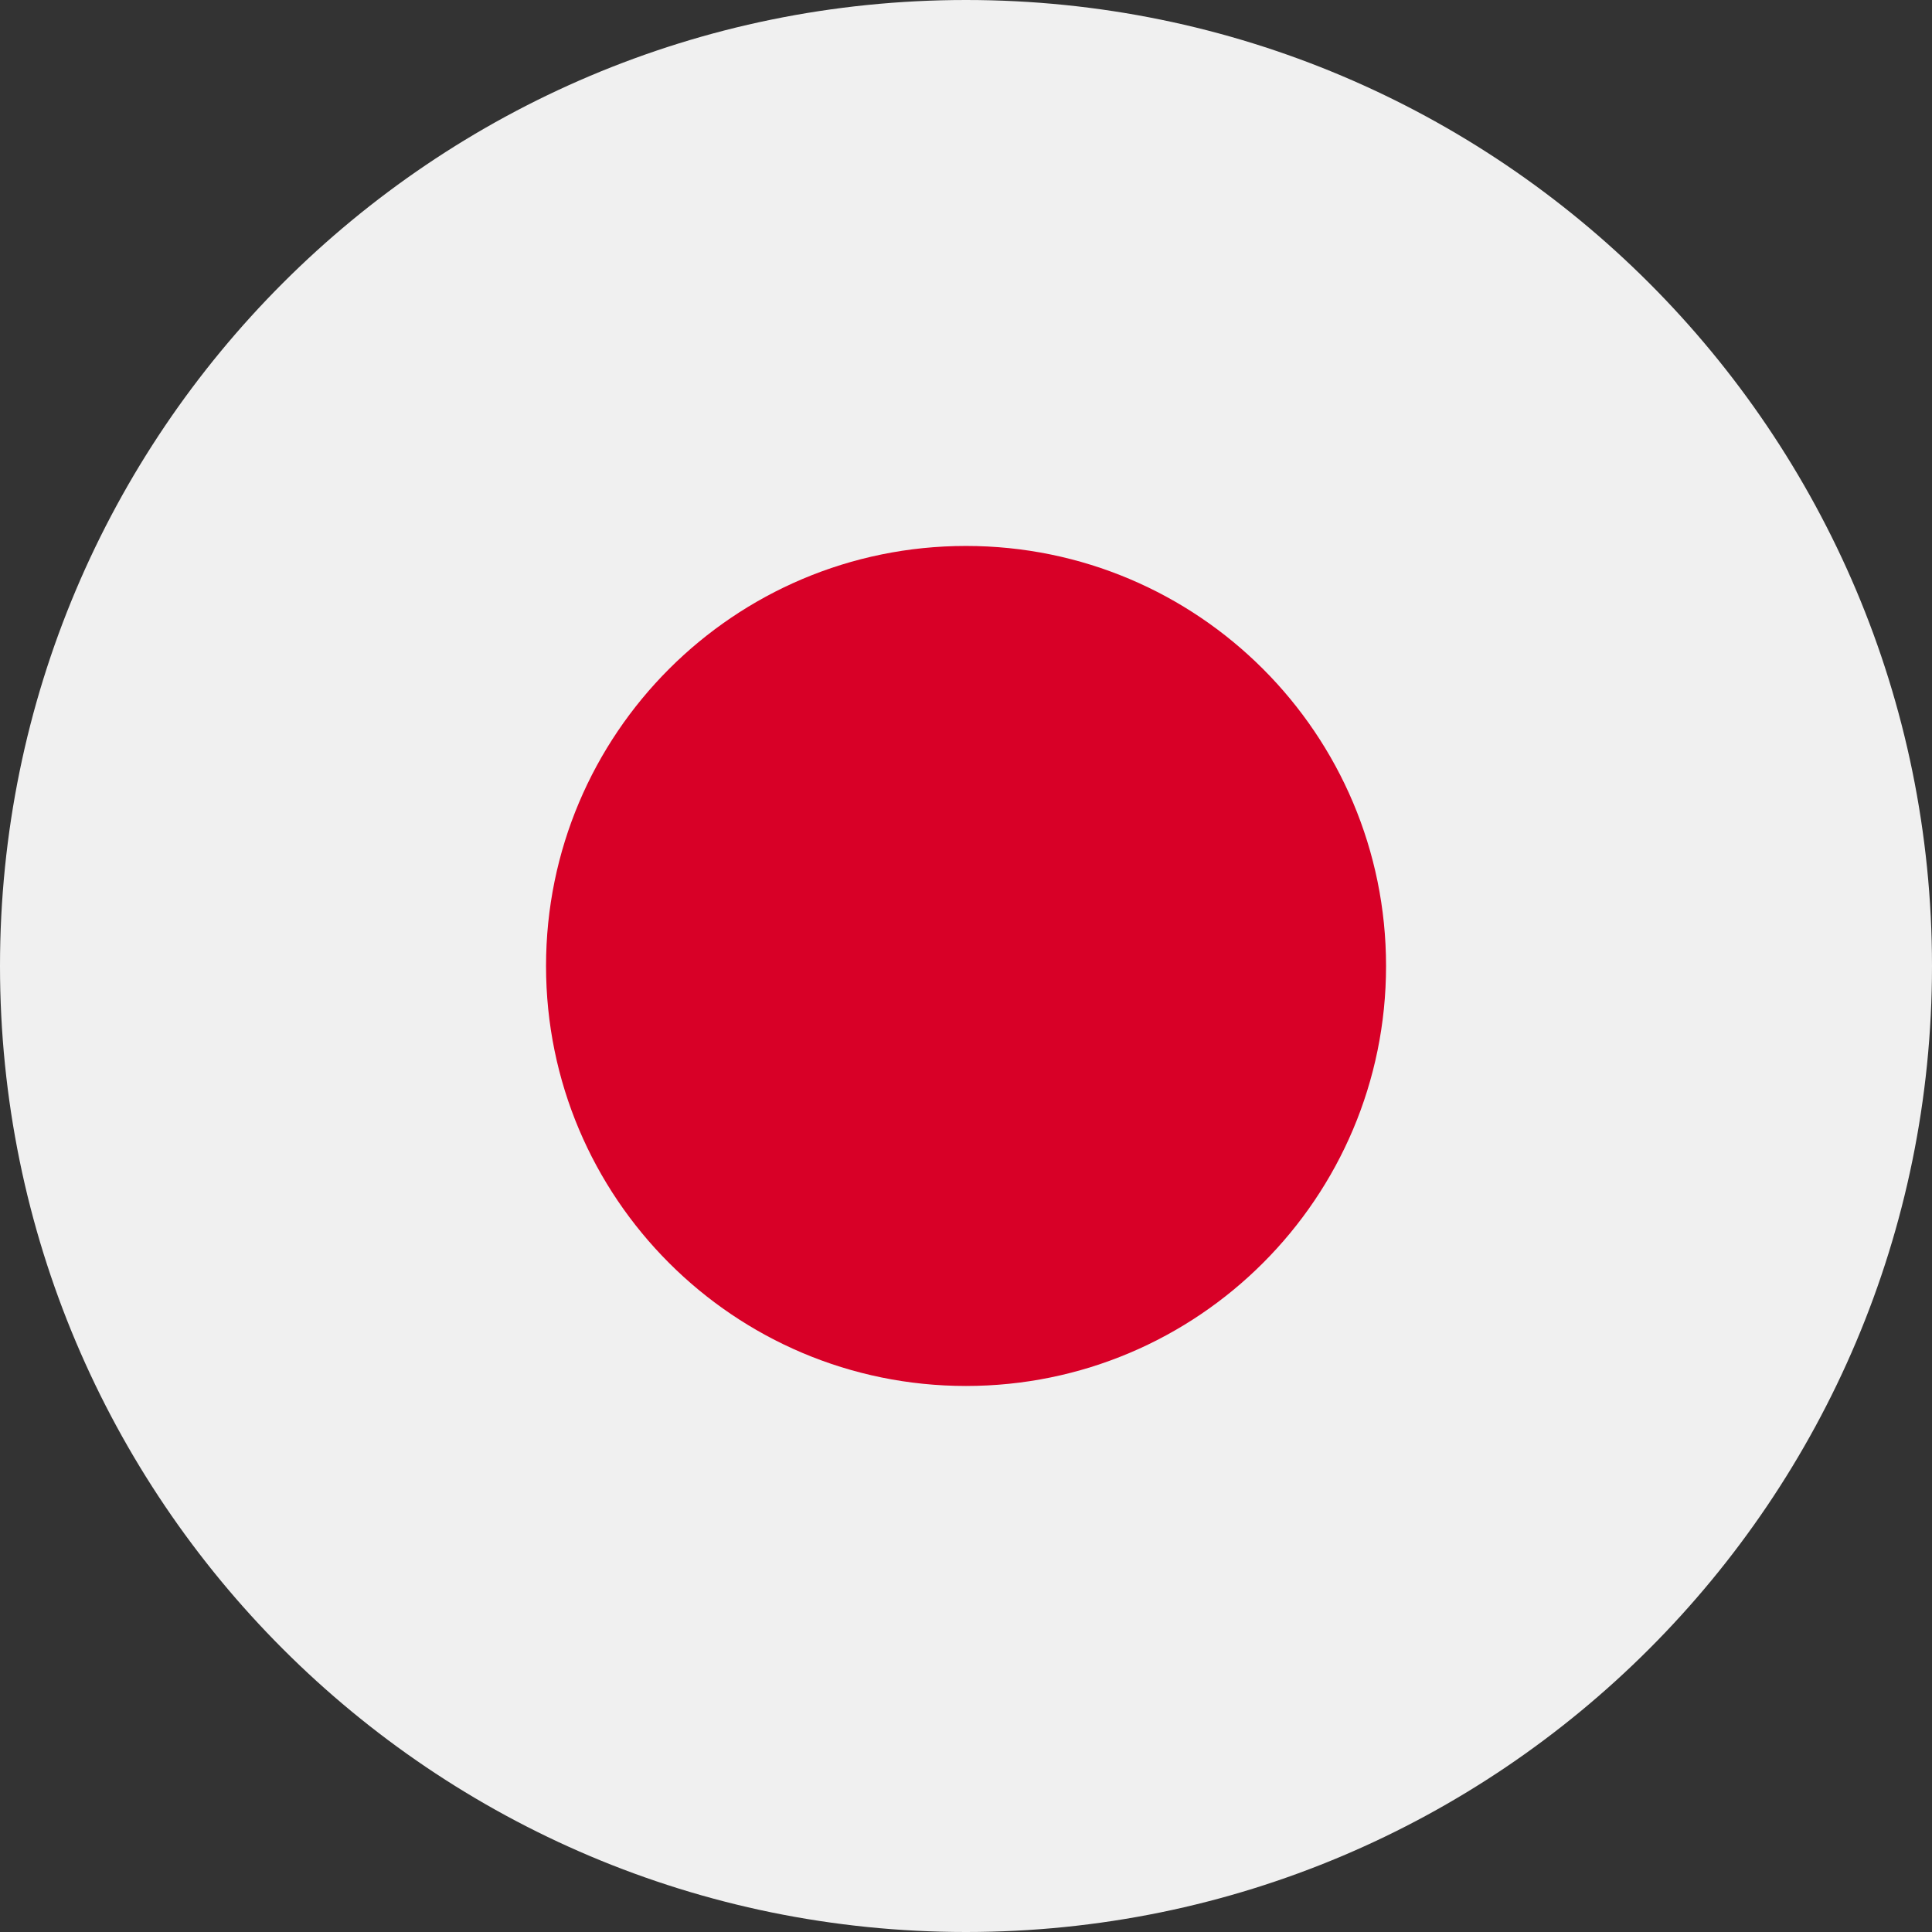 <svg width="24" height="24" viewBox="0 0 24 24" fill="none" xmlns="http://www.w3.org/2000/svg">
<rect x="0" y="0" width="24" height="24" fill="#333333" stroke="none"/>
<g clip-path="url(#clip0_151_2031)">
<path d="M12 24C18.627 24 24 18.627 24 12C24 5.373 18.627 0 12 0C5.373 0 0 5.373 0 12C0 18.627 5.373 24 12 24Z" fill="#F0F0F0"/>
<path d="M12 17.217C14.882 17.217 17.218 14.881 17.218 12C17.218 9.118 14.882 6.782 12 6.782C9.119 6.782 6.783 9.118 6.783 12C6.783 14.881 9.119 17.217 12 17.217Z" fill="#D80027"/>
</g>
<defs>
<clipPath id="clip0_151_2031">
<rect width="24" height="24" fill="white"/>
</clipPath>
</defs>
</svg>
